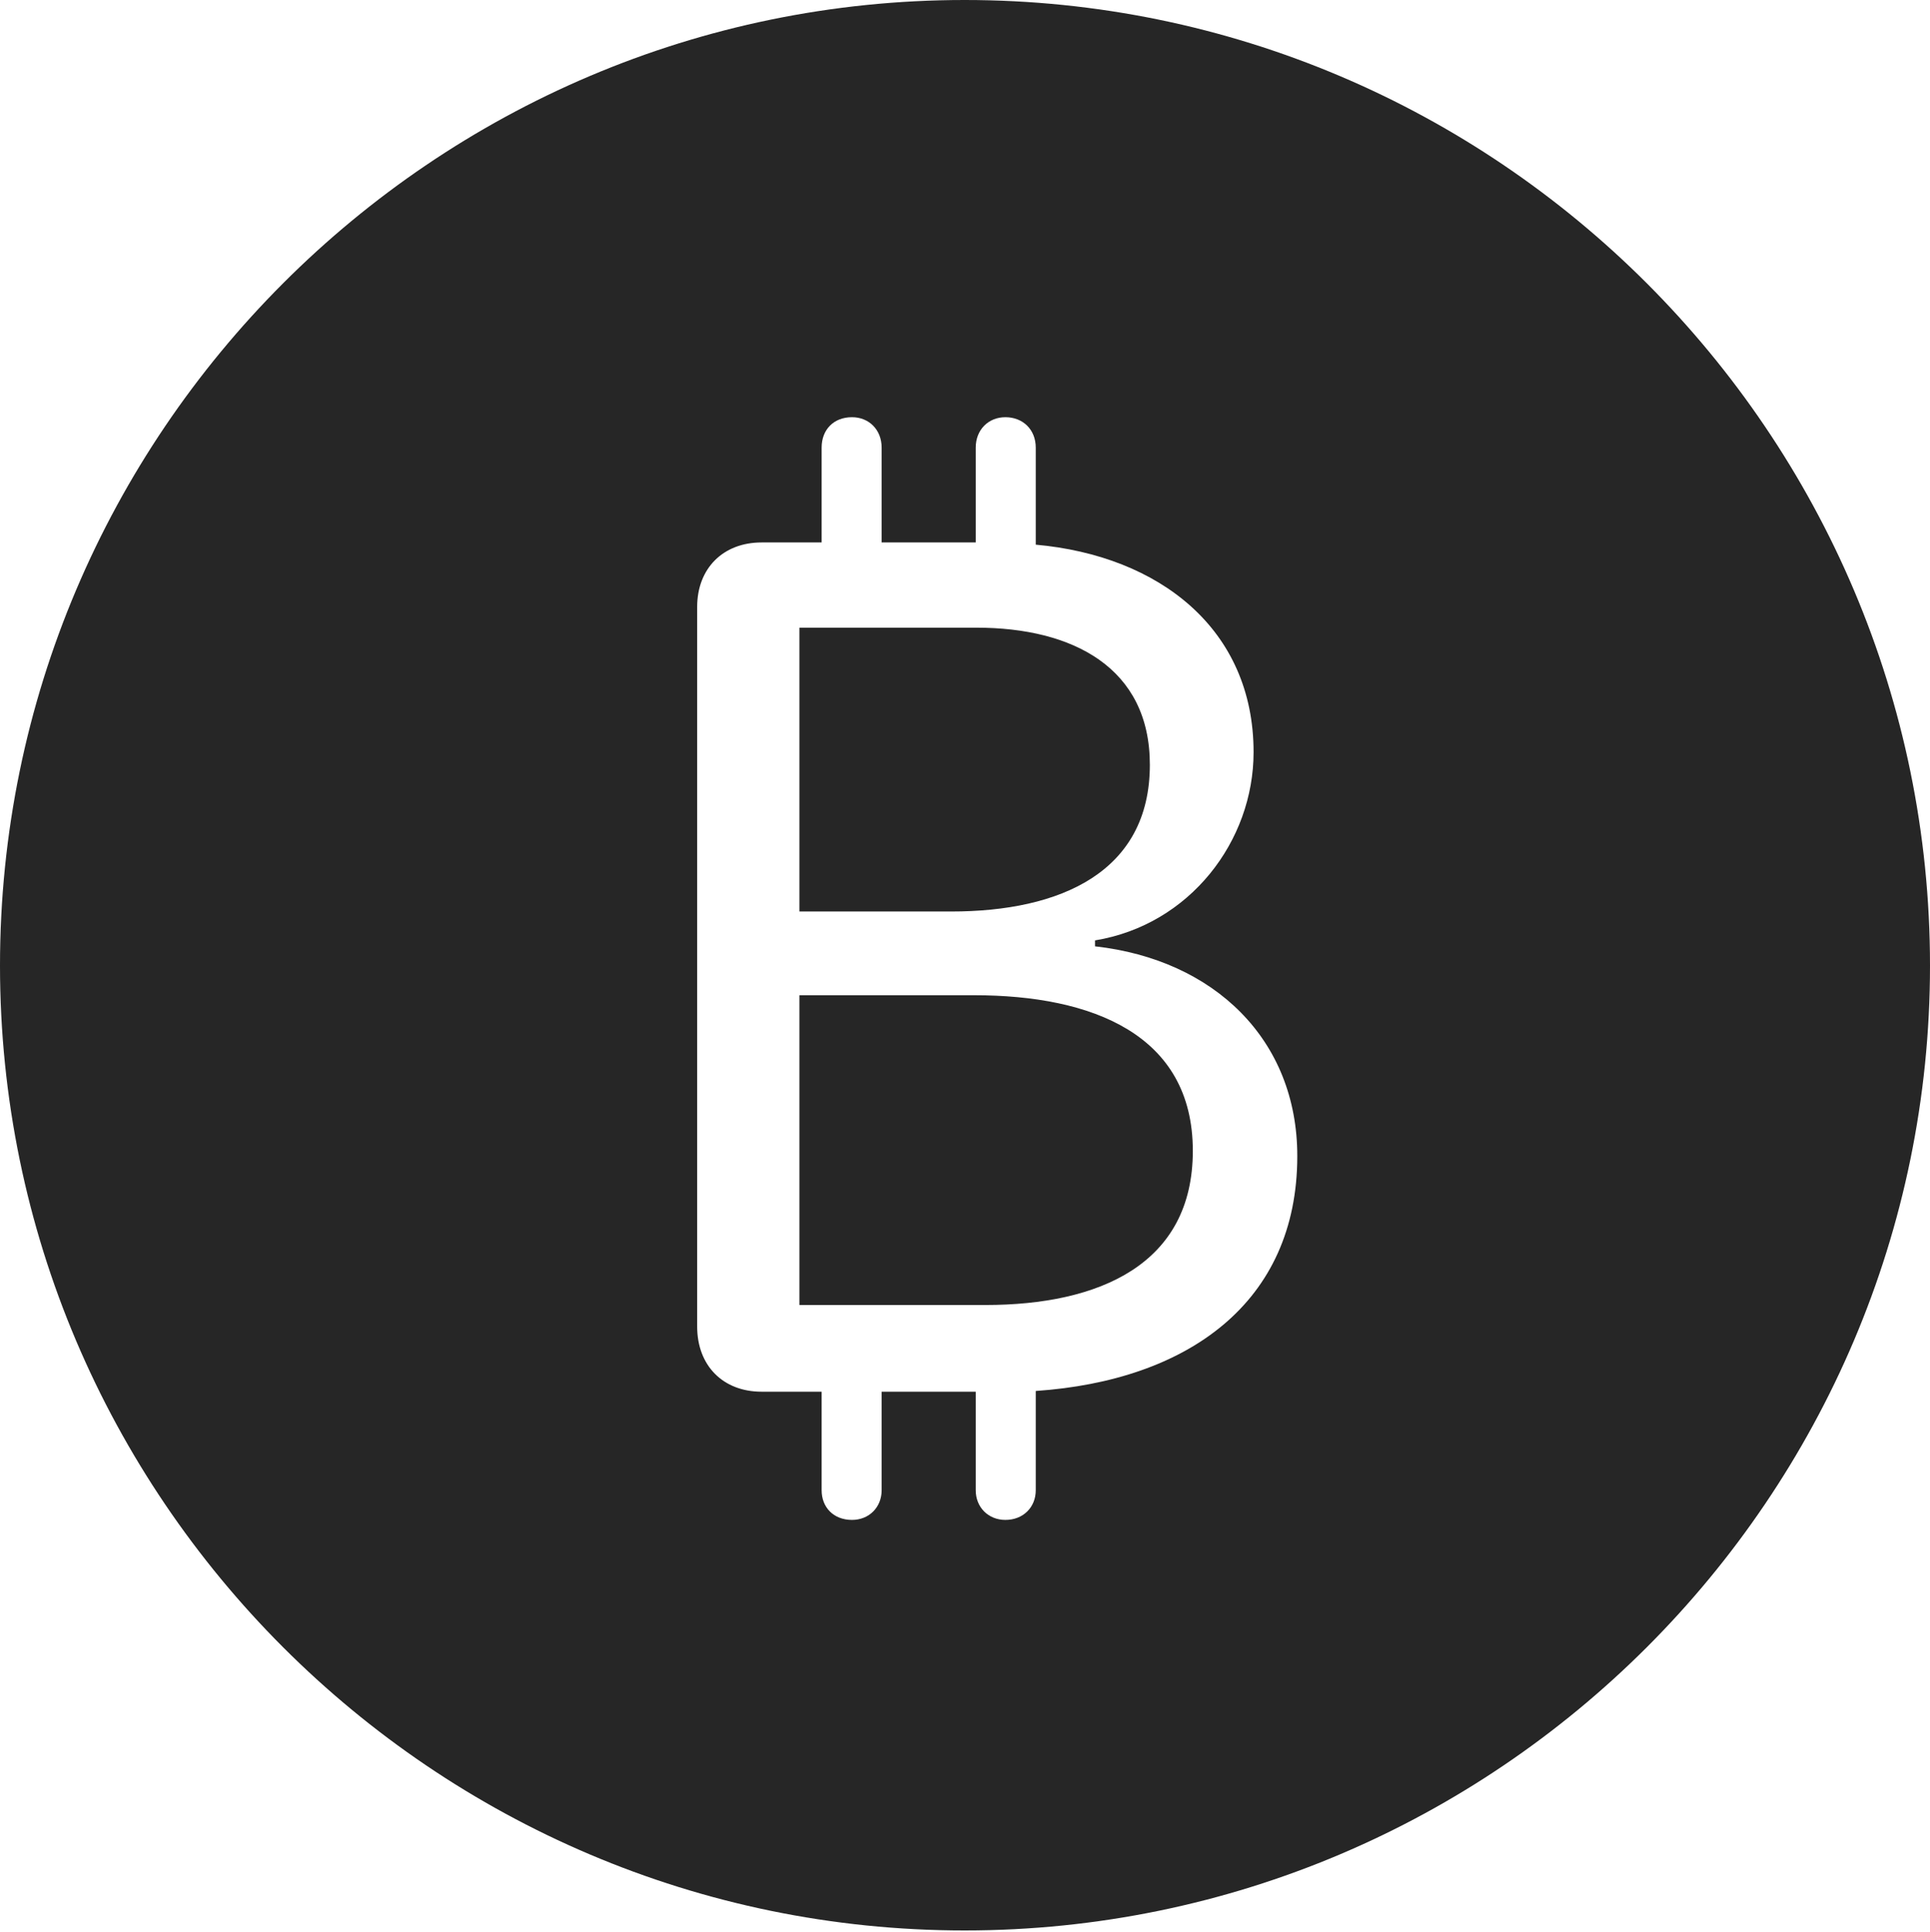 <?xml version="1.0" encoding="UTF-8"?>
<!--Generator: Apple Native CoreSVG 326-->
<!DOCTYPE svg
PUBLIC "-//W3C//DTD SVG 1.1//EN"
       "http://www.w3.org/Graphics/SVG/1.1/DTD/svg11.dtd">
<svg version="1.1" xmlns="http://www.w3.org/2000/svg" xmlns:xlink="http://www.w3.org/1999/xlink" viewBox="0 0 651.25 651.75">
 <g>
  <rect height="651.75" opacity="0" width="651.25" x="0" y="0"/>
  <path d="M651.25 325.75C651.25 505 505 651.25 325.5 651.25C146.25 651.25 0 505 0 325.75C0 146.25 146.25 0 325.5 0C505 0 651.25 146.25 651.25 325.75ZM329.25 151L329.25 183L297.5 183L297.5 151C297.5 145 293.25 140.75 287.5 140.75C281.25 140.75 277.25 145 277.25 151L277.25 183L257 183C244 183 235.25 191.75 235.25 204.75L235.25 447.5C235.25 460.75 244 469.5 257 469.5L277.25 469.5L277.25 502.75C277.25 508.5 281.25 512.75 287.5 512.75C293.25 512.75 297.5 508.5 297.5 502.75L297.5 469.5L329.25 469.5L329.25 502.75C329.25 508.5 333.5 512.75 339.25 512.75C345.25 512.75 349.5 508.5 349.5 502.75L349.5 469.25C400.75 465.75 437.75 439.5 437.75 390C437.75 350.75 409.75 323.75 369.5 319.25L369.5 317.25C401.5 312 423 283.75 423 253.75C423 212.25 391.25 187.5 349.5 183.75L349.5 151C349.5 145 345.25 140.75 339.25 140.75C333.5 140.75 329.25 145 329.25 151ZM402.5 388.25C402.5 426.5 371 440.25 332.5 440.25L269.75 440.25L269.75 335.75L328.75 335.75C368.5 335.75 402.5 349 402.5 388.25ZM388 258C388 294.25 357.75 307.5 321 307.5L269.75 307.5L269.75 211.75L329.5 211.75C362 211.75 388 225.25 388 258Z" fill="black" fill-opacity="0.85"/>
 </g>
</svg>
